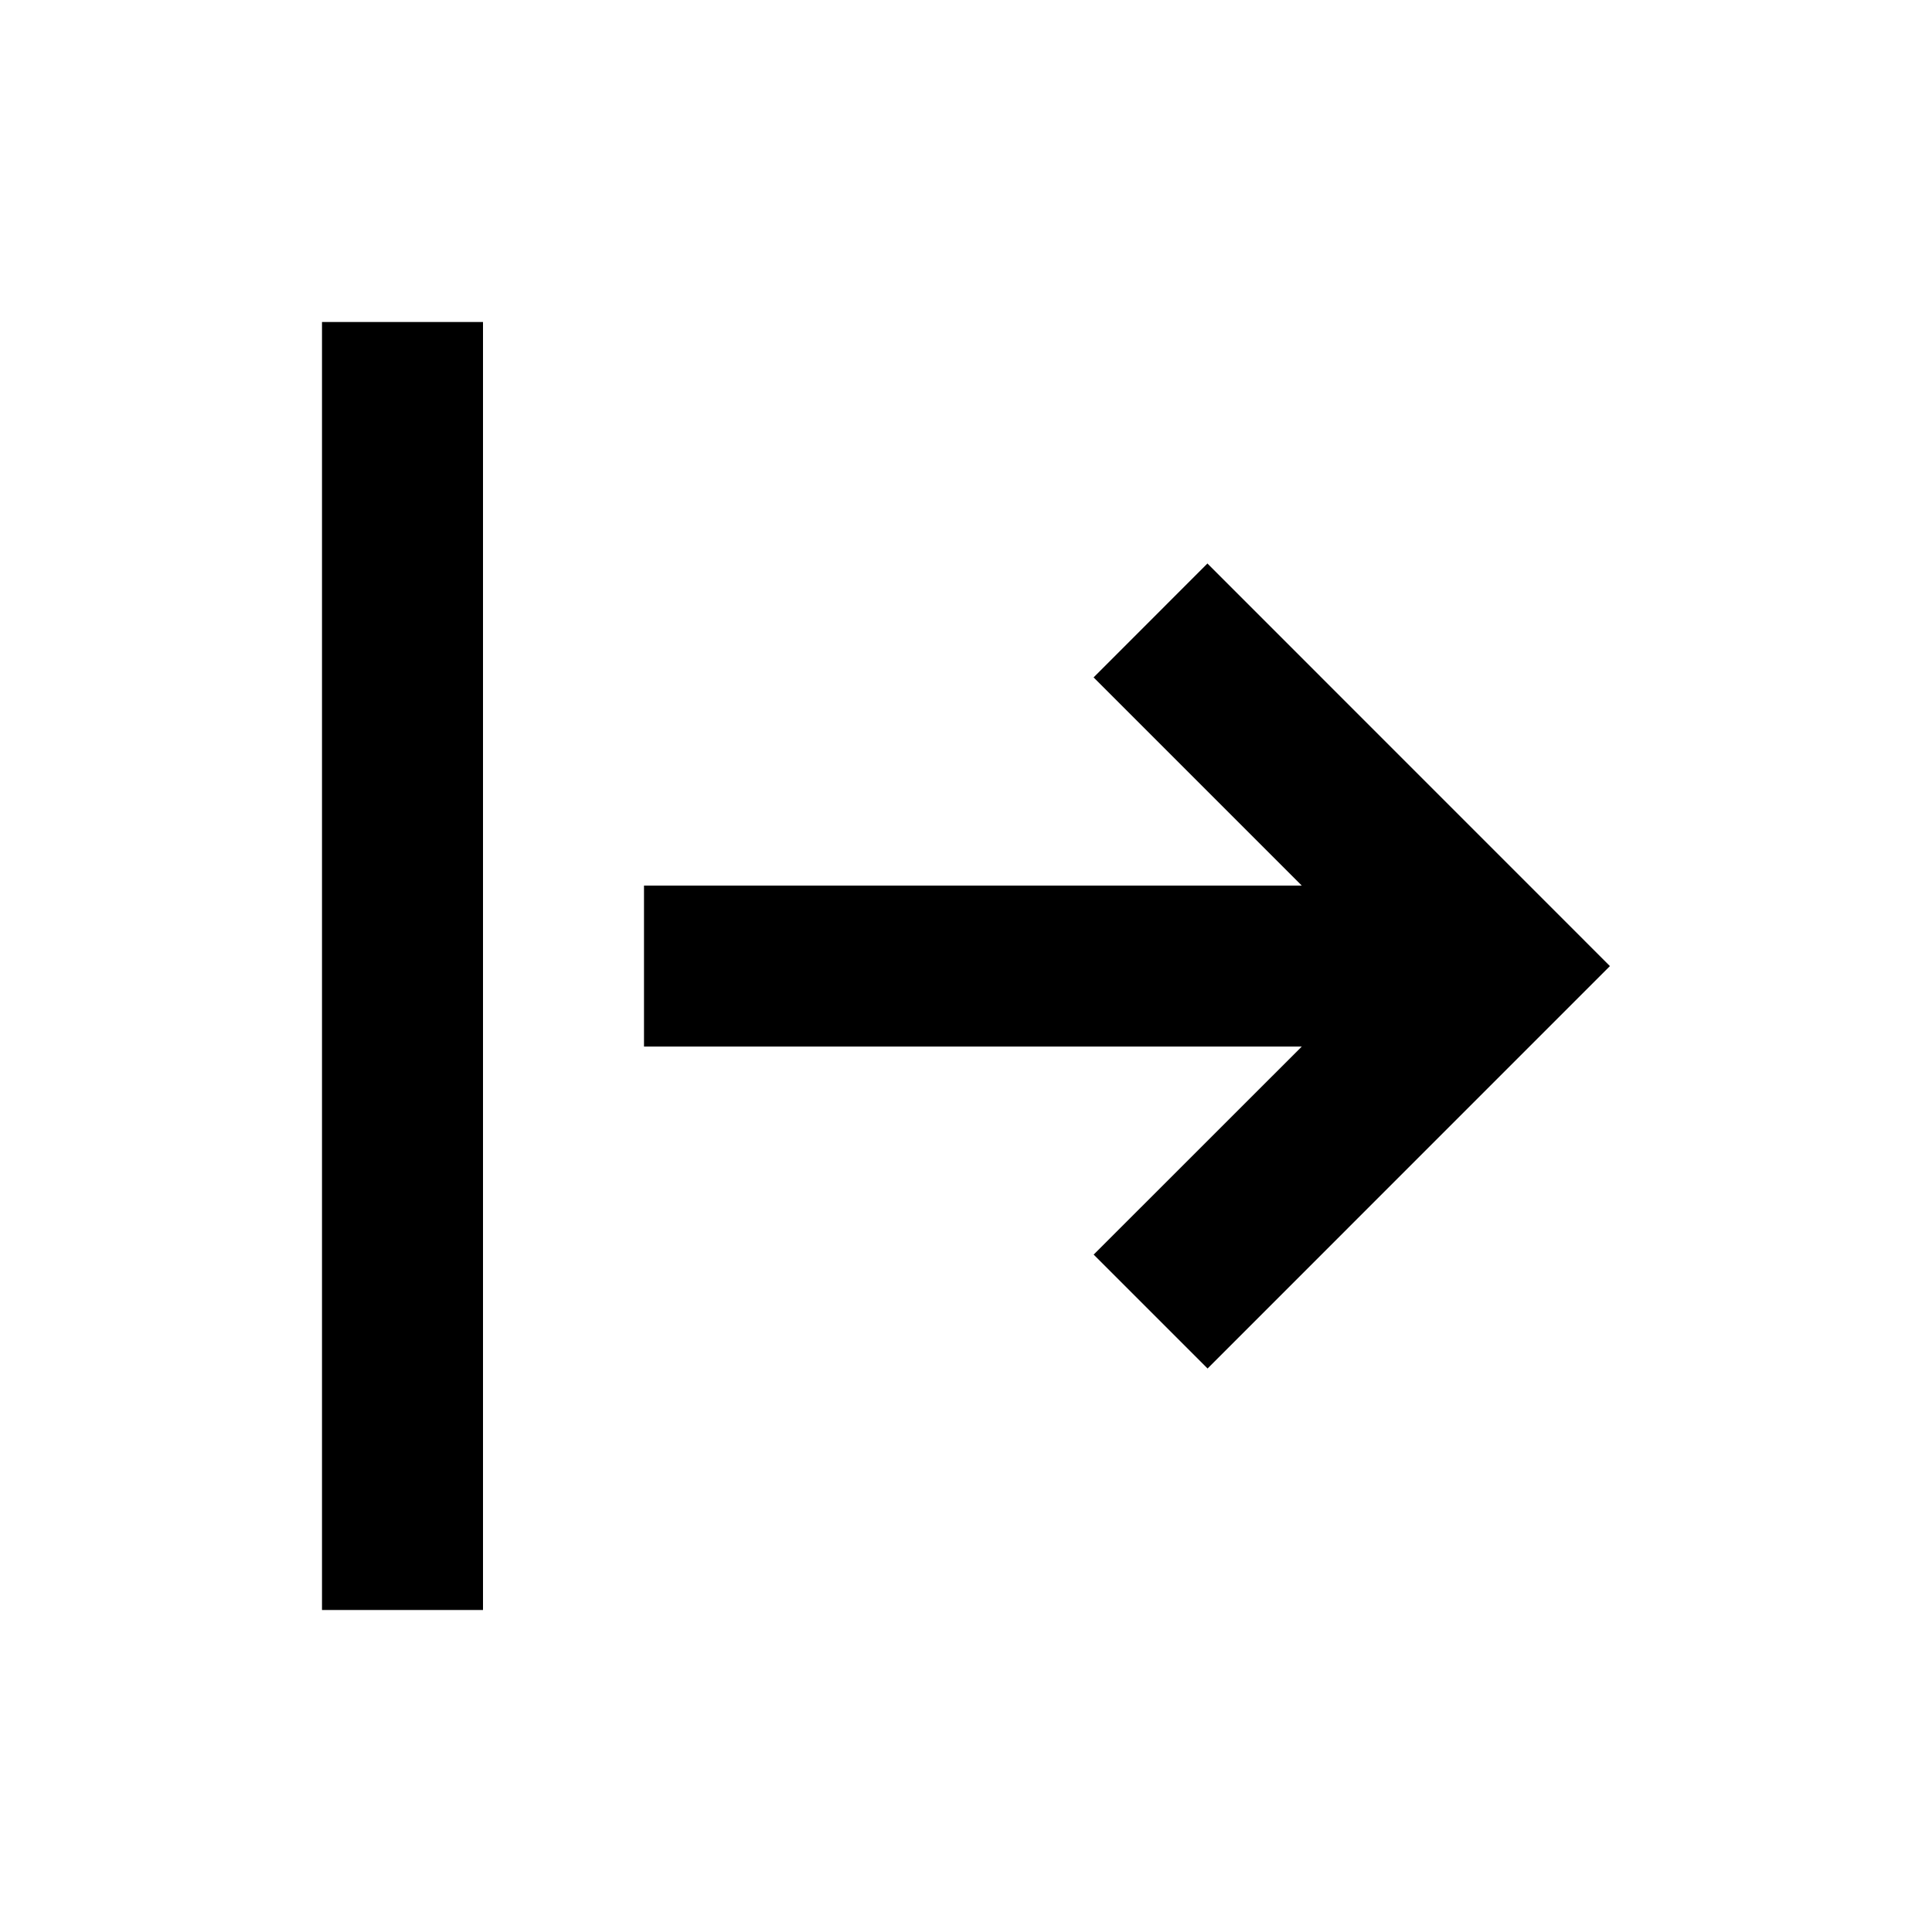 <svg width="240" height="240" viewBox="0 0 240 240" fill="none" xmlns="http://www.w3.org/2000/svg">
<path d="M199.99 120.01L149.99 70L135.85 84.15L161.71 110.01H80V130.01H161.71L135.86 155.85L150.01 170L199.99 120.01Z" fill="black"/>
<path d="M60 40H40V200H60V40Z" fill="black"/>
</svg>
